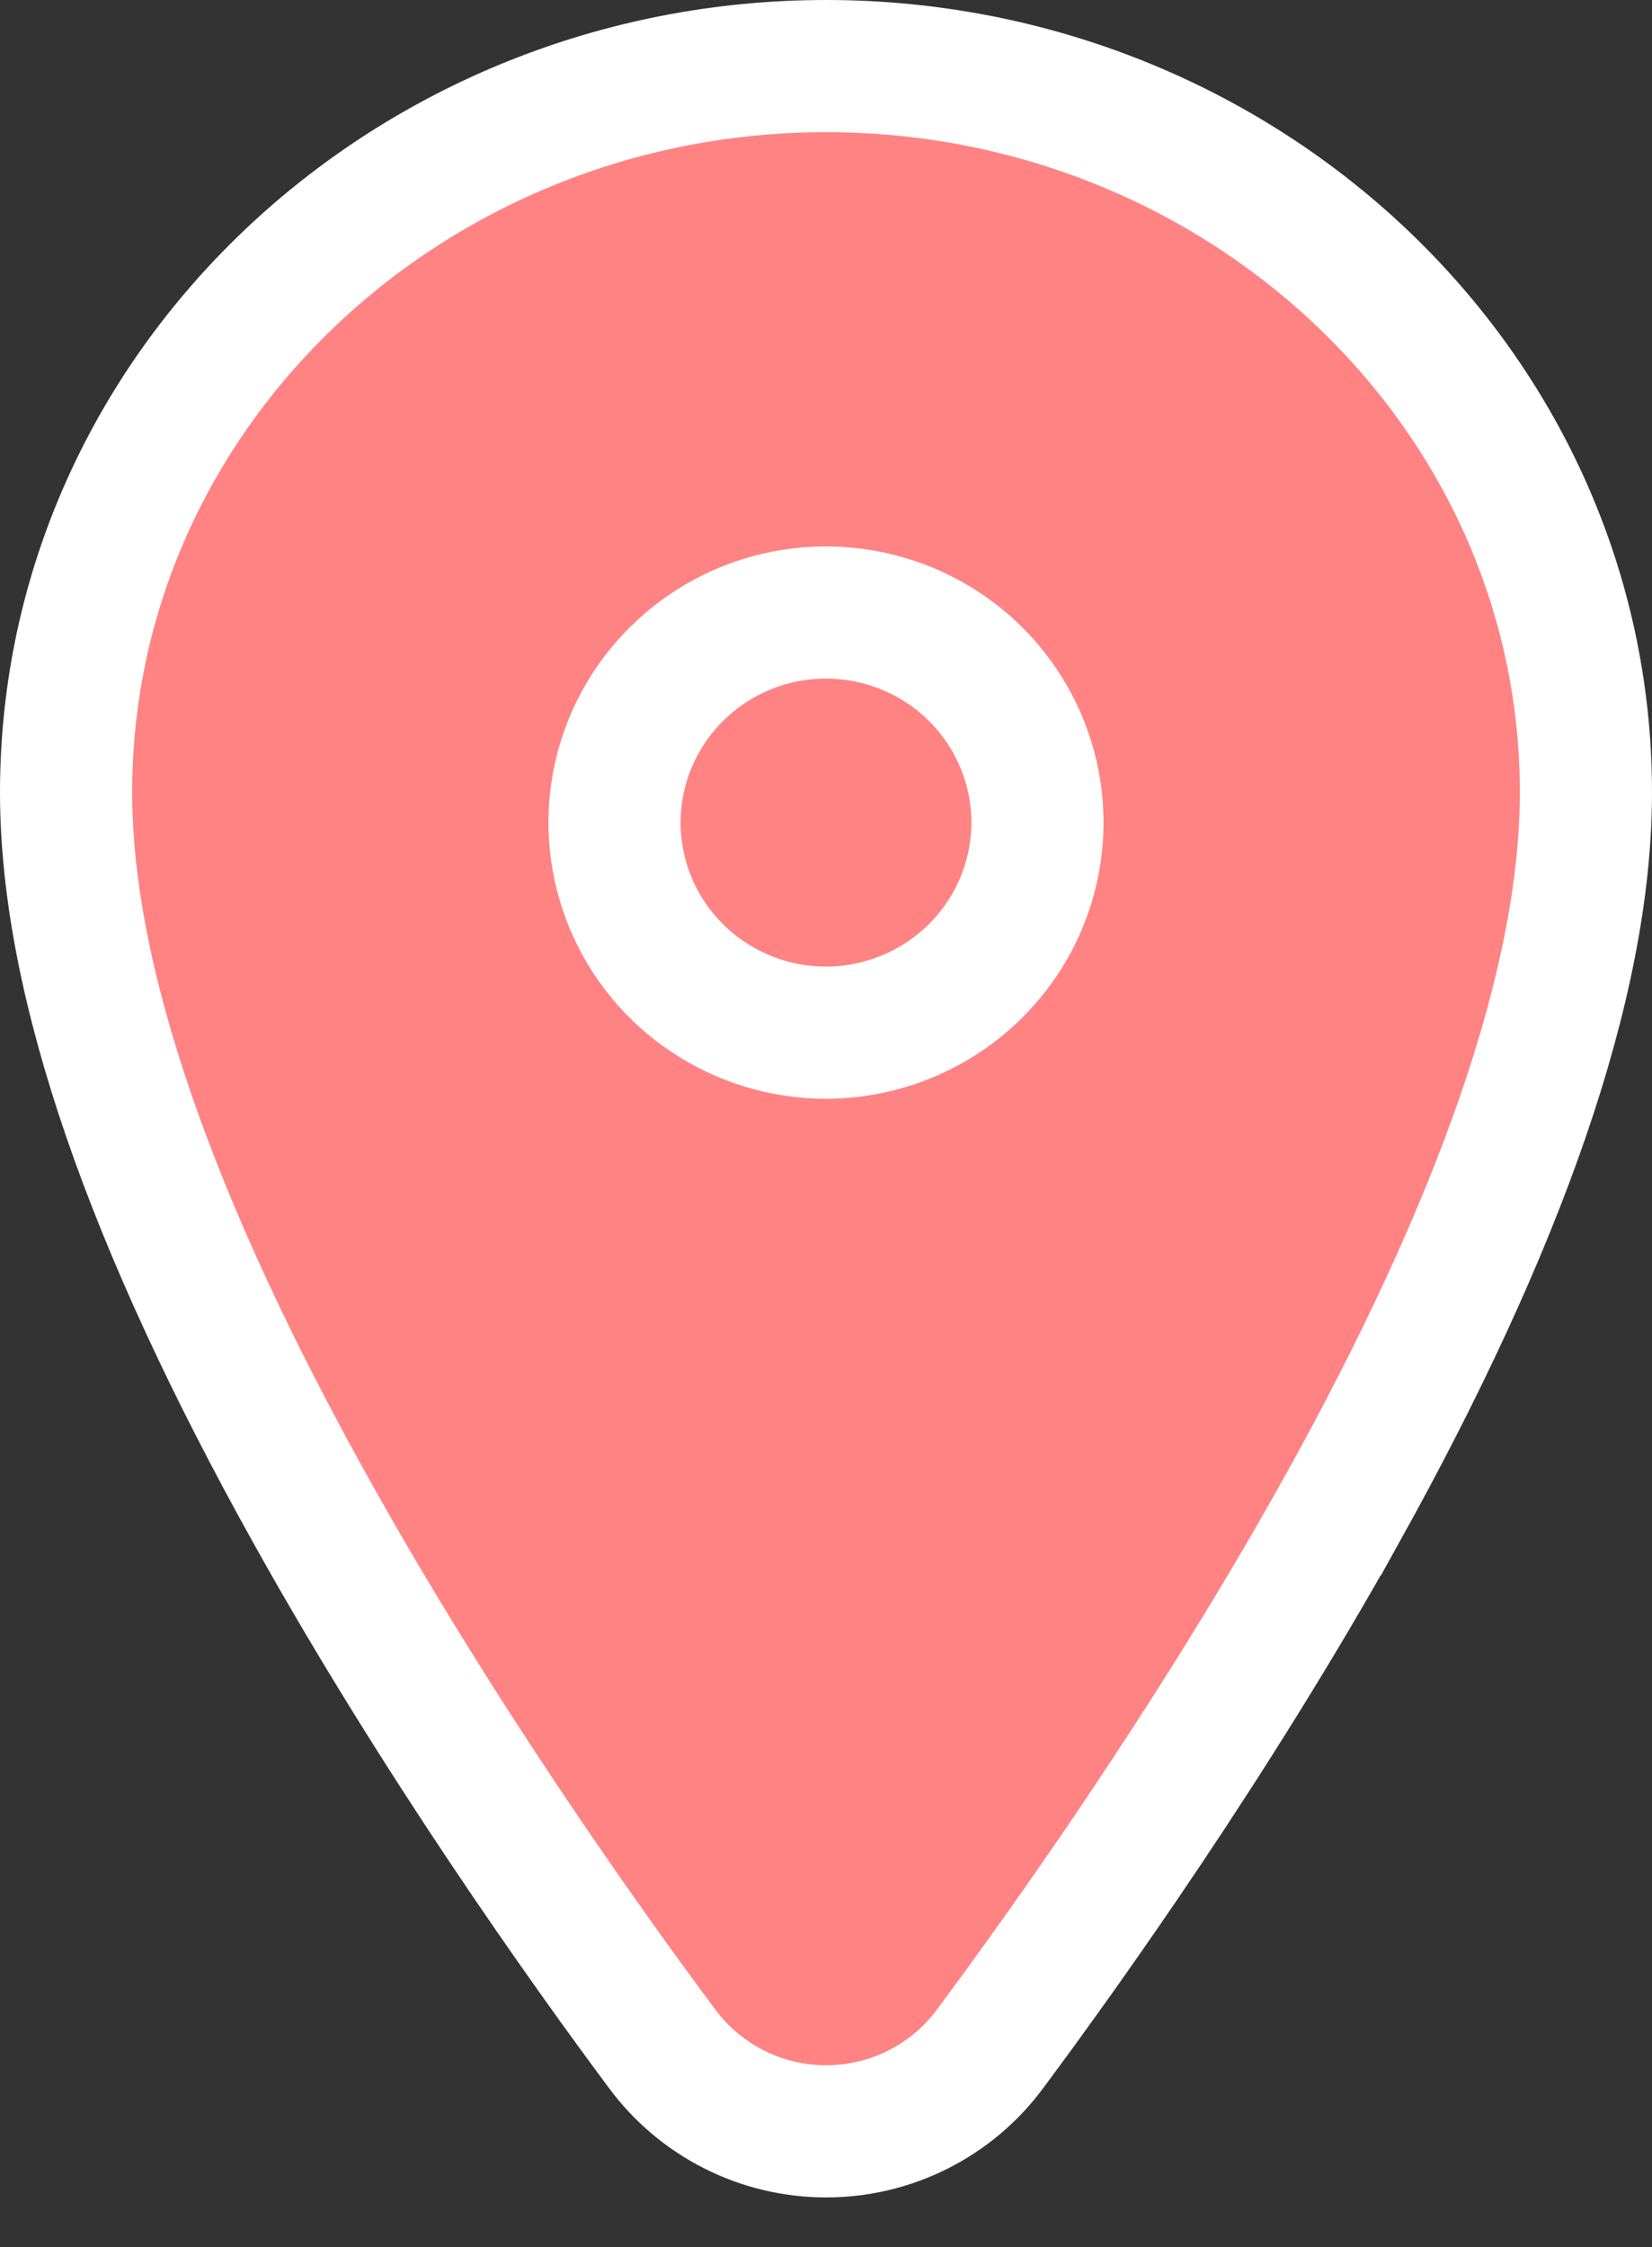<svg width="25" height="34" viewBox="0 0 25 34" fill="none" xmlns="http://www.w3.org/2000/svg">
<rect x="0" y="0" width="25" height="34" fill="#333333" stroke="none"/>
<path d="M12.5 15.75C14.295 15.75 15.75 14.295 15.75 12.5C15.75 10.705 14.295 9.25 12.5 9.25C10.705 9.25 9.25 10.705 9.25 12.5C9.25 14.295 10.705 15.75 12.5 15.75Z" fill="#FF8383" stroke="white" stroke-width="2"/>
<path d="M4.698 22.843L4.698 22.843C6.63 26.314 8.86 29.443 10.018 30.998C10.304 31.386 10.678 31.701 11.11 31.919C11.541 32.137 12.018 32.25 12.502 32.25C12.986 32.25 13.463 32.137 13.895 31.919C14.326 31.701 14.7 31.386 14.986 30.997C16.142 29.443 18.373 26.314 20.306 22.843L20.307 22.843C22.695 18.547 24 14.875 24 11.99C24 5.884 18.794 1 12.5 1C6.206 1 1 5.884 1 11.99C1 14.874 2.305 18.546 4.698 22.843ZM12.5 15.626C11.866 15.626 11.246 15.438 10.72 15.088C10.194 14.739 9.784 14.242 9.543 13.662C9.301 13.081 9.238 12.443 9.361 11.828C9.484 11.212 9.788 10.646 10.236 10.201C10.683 9.756 11.253 9.452 11.875 9.329C12.496 9.206 13.141 9.27 13.726 9.511C14.312 9.752 14.811 10.16 15.162 10.683C15.513 11.205 15.7 11.819 15.7 12.447C15.699 13.288 15.363 14.095 14.763 14.691C14.164 15.288 13.35 15.624 12.5 15.626Z" fill="#FF8383" stroke="white" stroke-width="2"/>
</svg>
